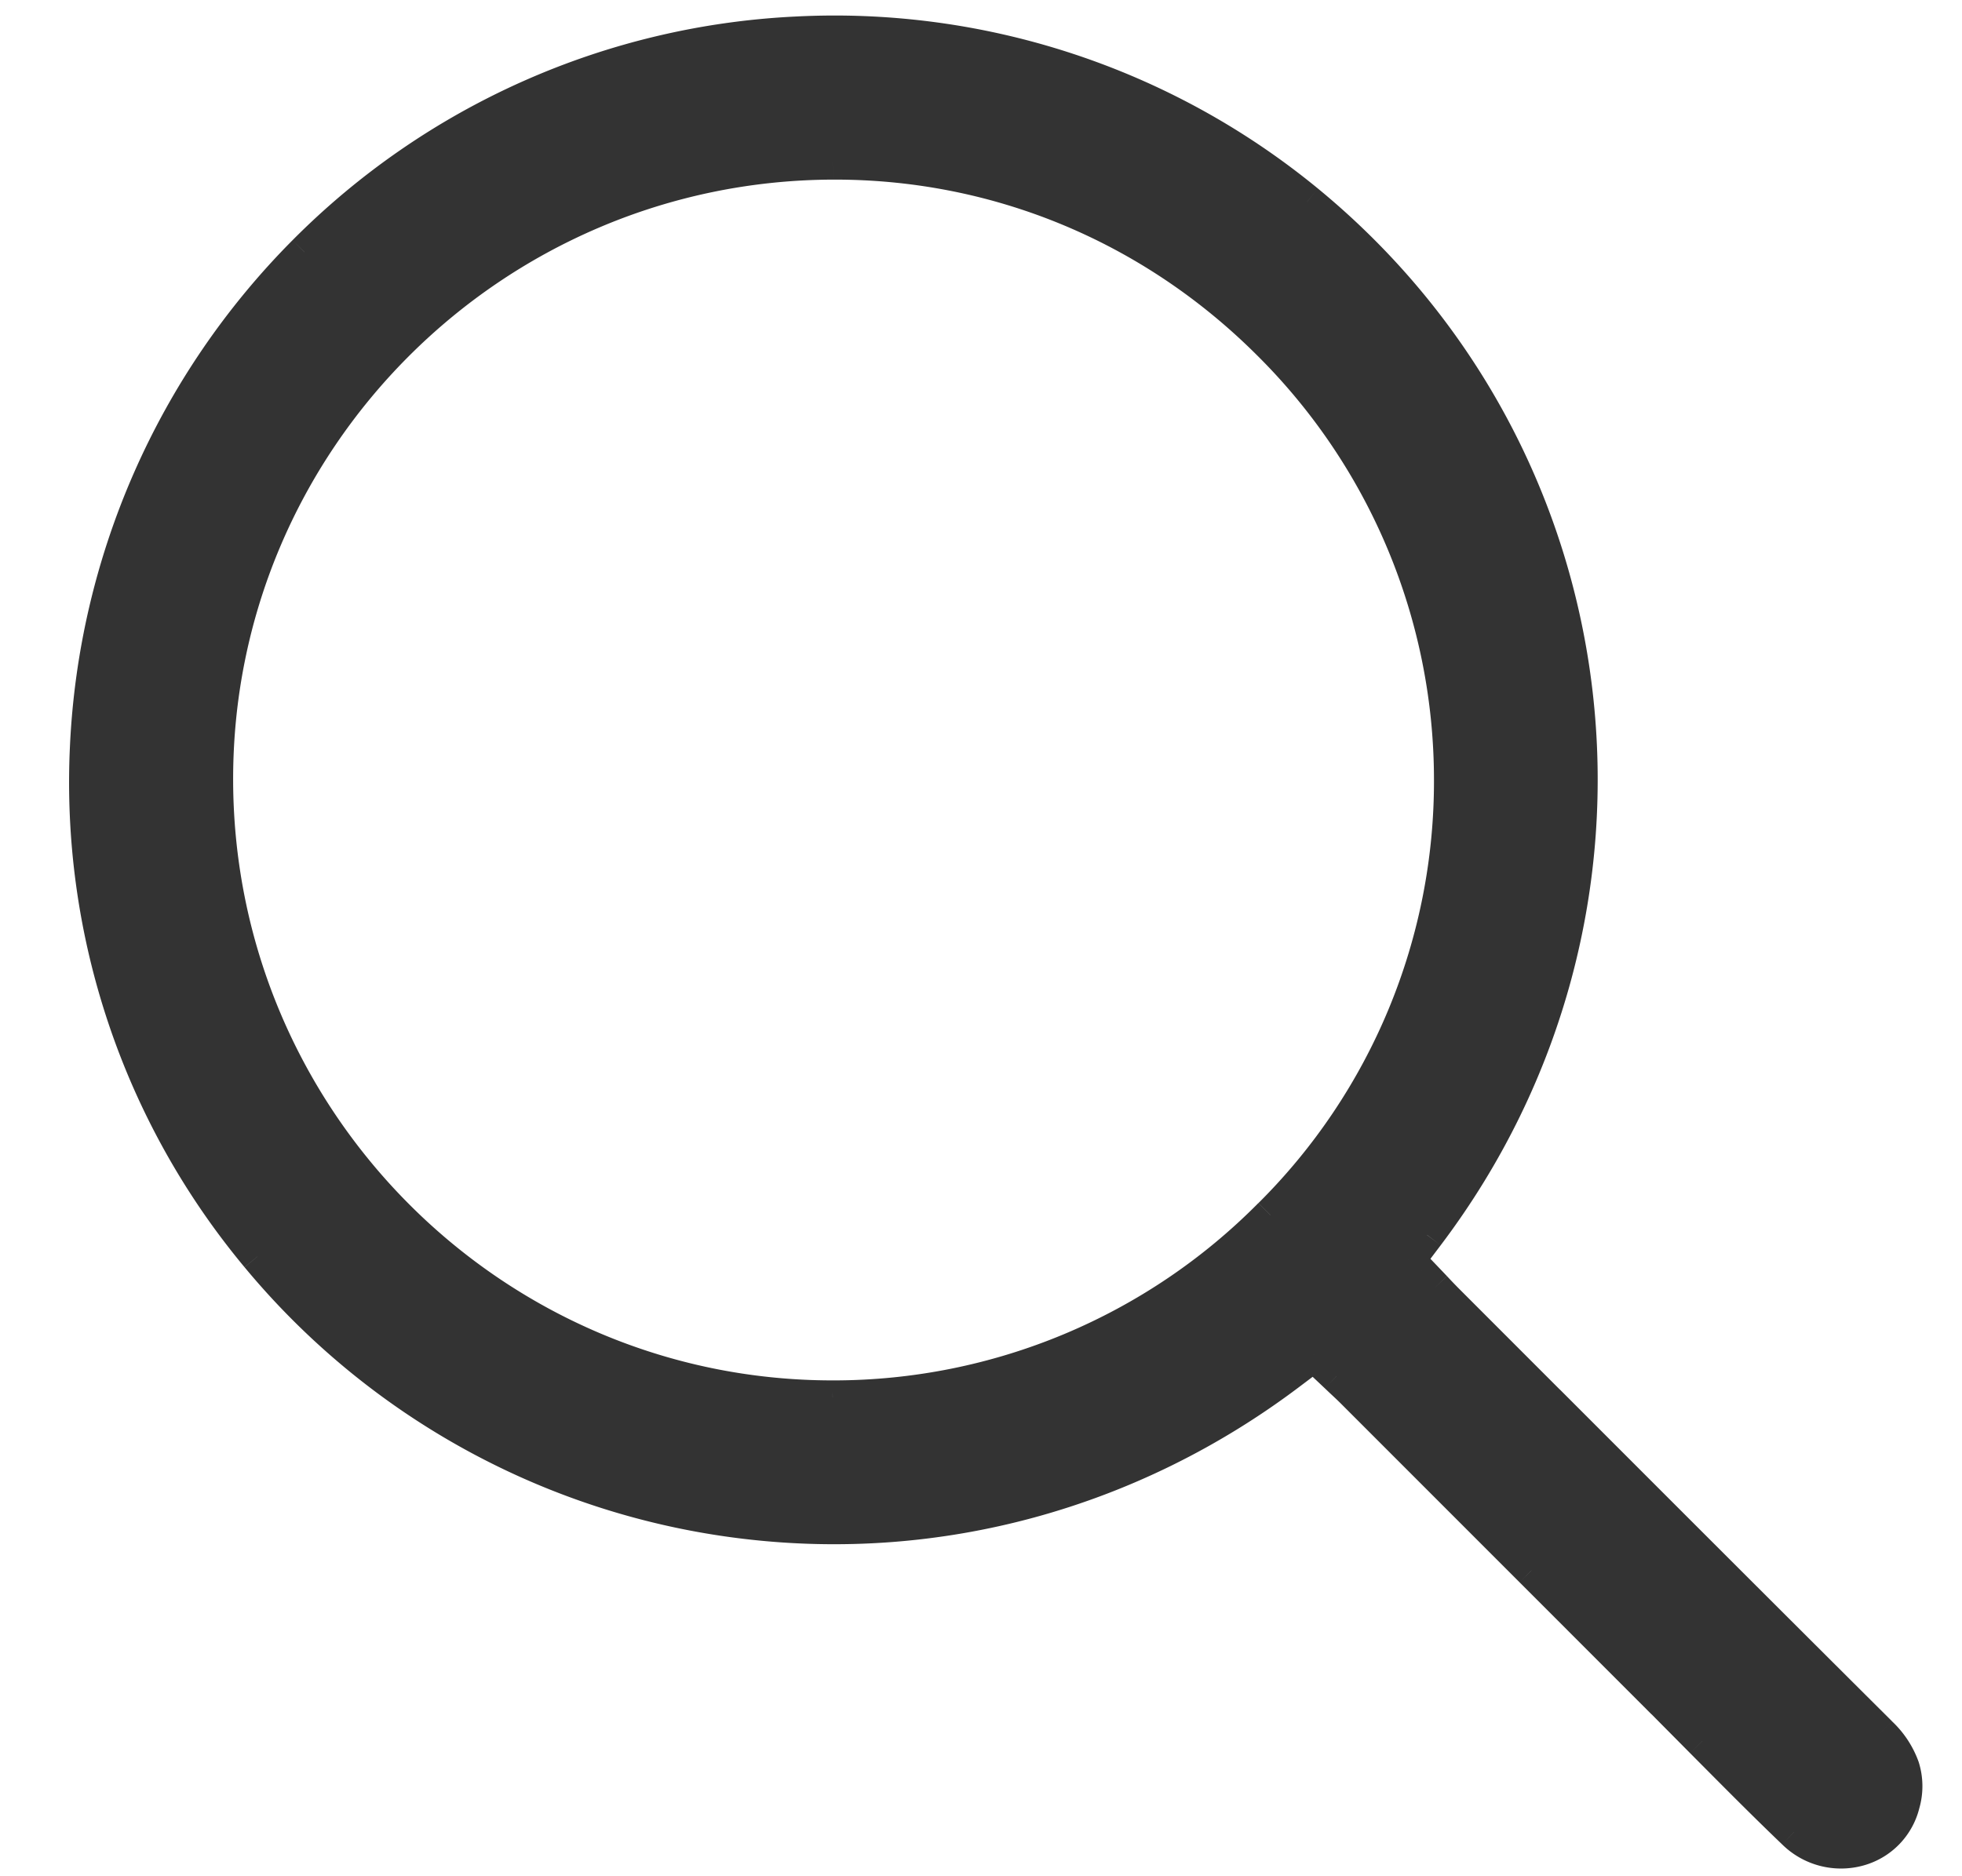 <svg width="23" height="22" viewBox="0 0 23 22" fill="none" xmlns="http://www.w3.org/2000/svg">
    <path fill-rule="evenodd" clip-rule="evenodd" d="M14.894 14.248a7.205 7.205 0 0 1-5.114 2.138h-.019c-3.976 0-7.217-3.24-7.228-7.231C2.522 5.172 5.764 1.92 9.76 1.906h.026c1.913 0 3.718.75 5.085 2.114a7.211 7.211 0 0 1 2.138 5.115 7.17 7.17 0 0 1-2.116 5.114m3.25 2.185-1.185-1.185a6.766 6.766 0 0 1-.142-.148l-.056-.059-.254-.267.222-.295c2.865-3.79 2.248-9.11-1.406-12.114A8.725 8.725 0 0 0 9.333.394 8.71 8.71 0 0 0 3.57 2.957a8.8 8.8 0 0 0-2.552 5.8 8.685 8.685 0 0 0 2 5.975 8.772 8.772 0 0 0 5.714 3.112c2.263.272 4.527-.346 6.375-1.74l.293-.222.267.253c.02.02.04.037.06.055.044.042.087.082.129.124l2.098 2.1L19.5 19.96l.454.457c.35.353.712.718 1.075 1.066.209.2.493.275.76.2a.73.73 0 0 0 .516-.532c.08-.306-.002-.56-.269-.827-1.3-1.294-2.618-2.614-3.893-3.89" fill="#333"/>
    <path d="M9.78 16.386v.2h.001v-.2zm-.019 0v.2h.002l-.002-.2zM2.533 9.155l.2-.001h-.2zM9.76 1.906v.2h.001l-.001-.2zm5.112 2.114-.142.141.142-.141zm2.137 5.115h.2-.2zm-.05 6.114.14-.141-.14.141zm-.143-.148.146-.137-.146.137zm-.056-.059.145-.138-.145.138zm-.254-.267-.16-.12-.102.135.117.123.145-.138zm.222-.295.16.121-.16-.12zM15.323 2.366l.127-.155-.127.155zM9.333.394l-.01-.2.01.2zM3.57 2.957l-.142-.141.142.14zm-2.552 5.8-.2-.008.2.009zm2 5.975-.153.128.154-.128zm5.714 3.112-.024.198.024-.198zm6.375-1.74.12.16-.12-.16zm.293-.222.138-.145-.123-.116-.135.102.12.16zm.267.253.138-.145-.138.145zm.06.055.136-.146-.137.146zm.129.124.14-.142-.14.142zm2.098 2.1-.141.14.14-.14zM19.5 19.96l-.142.141.142-.141zm.454.457-.142.14.142-.14zm1.075 1.066.138-.144-.138.144zm.76.2-.055-.193.055.193zm.516-.532-.193-.05.193.05zm-.269-.827-.141.142.141-.142zm-7.285-6.217a7.005 7.005 0 0 1-4.972 2.079l.001.4a7.405 7.405 0 0 0 5.255-2.196l-.284-.283zM9.78 16.186h-.02l.003.4h.017v-.4zm-.019 0c-3.866 0-7.017-3.15-7.028-7.032l-.4.001c.011 4.101 3.34 7.432 7.428 7.431v-.4zM2.733 9.154C2.722 5.282 5.875 2.12 9.762 2.106l-.002-.4c-4.106.015-7.439 3.355-7.427 7.45l.4-.002zm7.029-7.048h.025v-.4H9.76l.002.4zm.025 0c1.86 0 3.614.729 4.944 2.055l.283-.283a7.358 7.358 0 0 0-5.227-2.172v.4zm4.944 2.055a7.011 7.011 0 0 1 2.079 4.975l.4-.001a7.411 7.411 0 0 0-2.196-5.257l-.283.283zm2.079 4.975a6.969 6.969 0 0 1-2.058 4.971l.284.283a7.369 7.369 0 0 0 2.174-5.255h-.4zm1.475 7.157-1.184-1.185-.283.282 1.184 1.186.283-.283zm-1.184-1.185a6.362 6.362 0 0 1-.138-.144l-.291.274c.046.05.095.101.146.153l.283-.283zm-.138-.144-.057-.06-.29.276.056.059.29-.275zm-.057-.06-.255-.267-.29.276.256.267.29-.276zm-.24-.008.223-.295-.32-.241-.222.294.32.242zm.223-.295c2.929-3.875 2.298-9.318-1.439-12.39l-.254.31c3.57 2.934 4.174 8.134 1.374 11.839l.319.241zM15.45 2.211A8.925 8.925 0 0 0 9.322.194l.02.4a8.525 8.525 0 0 1 5.854 1.926l.254-.309zM9.322.194A8.91 8.91 0 0 0 3.43 2.816l.284.281A8.51 8.51 0 0 1 9.343.594l-.02-.4zM3.43 2.816A9 9 0 0 0 .82 8.749l.4.018a8.6 8.6 0 0 1 2.494-5.67l-.284-.281zM.82 8.749a8.885 8.885 0 0 0 2.047 6.11l.307-.255A8.485 8.485 0 0 1 1.22 8.767l-.4-.018zm2.047 6.11a8.972 8.972 0 0 0 5.843 3.184l.048-.398a8.572 8.572 0 0 1-5.584-3.041l-.307.256zm5.843 3.184c2.316.278 4.631-.355 6.52-1.78l-.242-.319c-1.806 1.364-4.019 1.967-6.23 1.701l-.048.398zm6.52-1.78.293-.221-.241-.32-.294.222.241.32zm.035-.235.267.252.274-.29-.266-.253-.275.29zm.267.252.06.057.273-.293-.058-.054-.275.29zm.06.057c.045.042.086.08.124.118l.283-.283a5.544 5.544 0 0 0-.134-.128l-.273.293zm.124.118 2.099 2.1.282-.283-2.098-2.1-.283.283zm2.099 2.1 1.545 1.546.283-.283-1.546-1.546-.282.283zM19.36 20.1l.453.457.284-.282a150.64 150.64 0 0 0-.455-.458l-.282.283zm.453.457c.35.352.713.72 1.079 1.07l.276-.289c-.36-.346-.72-.71-1.07-1.063l-.285.282zm1.079 1.07a.983.983 0 0 0 .952.247l-.109-.385a.584.584 0 0 1-.567-.15l-.276.288zm.952.247a.93.93 0 0 0 .656-.673l-.387-.101a.53.53 0 0 1-.378.39l.109.384zm.656-.673a.94.94 0 0 0-.008-.541 1.214 1.214 0 0 0-.314-.478l-.282.283a.82.82 0 0 1 .216.319c.03.093.033.194.001.316l.387.101zm-.322-1.02c-1.3-1.294-2.618-2.613-3.893-3.889l-.282.283c1.274 1.276 2.593 2.595 3.893 3.89l.282-.283z" fill="#333"/>
</svg>

